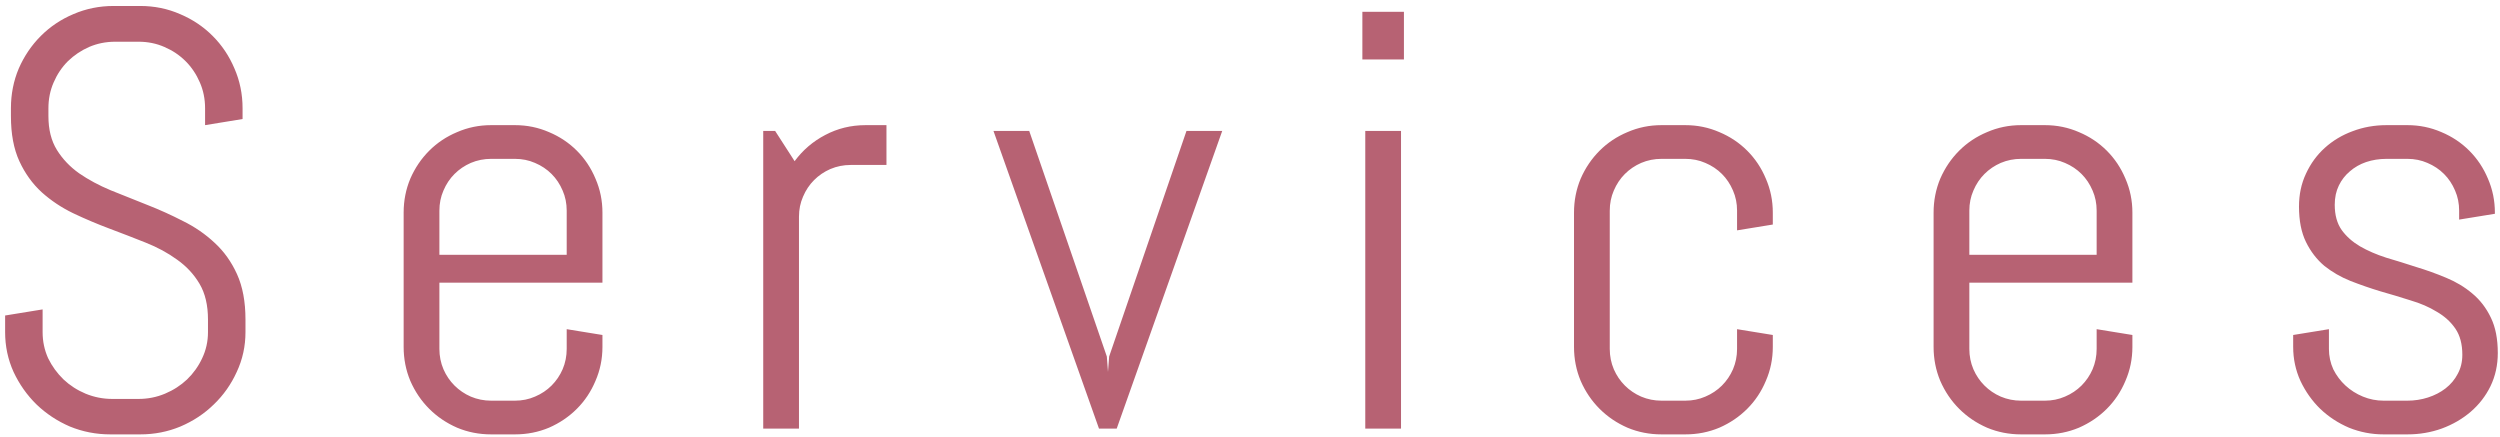 <svg width="315" height="55" viewBox="0 0 315 55" fill="none" xmlns="http://www.w3.org/2000/svg">
<path d="M30.93 41.842C30.93 43.624 30.564 45.296 29.831 46.859C29.123 48.421 28.159 49.789 26.939 50.96C25.742 52.132 24.338 53.06 22.727 53.744C21.14 54.403 19.456 54.732 17.673 54.732H13.901C12.119 54.732 10.422 54.403 8.811 53.744C7.224 53.06 5.82 52.132 4.6 50.96C3.403 49.789 2.439 48.421 1.707 46.859C0.999 45.296 0.645 43.624 0.645 41.842V39.754L5.369 38.985V41.842C5.369 43.014 5.601 44.112 6.064 45.138C6.553 46.139 7.2 47.03 8.005 47.811C8.811 48.568 9.739 49.166 10.789 49.605C11.863 50.045 12.986 50.265 14.158 50.265H17.454C18.625 50.265 19.736 50.045 20.786 49.605C21.836 49.166 22.764 48.568 23.569 47.811C24.375 47.03 25.01 46.139 25.474 45.138C25.962 44.112 26.206 43.014 26.206 41.842V40.267C26.206 38.46 25.852 36.959 25.144 35.763C24.436 34.566 23.496 33.553 22.324 32.723C21.152 31.869 19.822 31.148 18.332 30.562C16.868 29.977 15.354 29.391 13.791 28.805C12.229 28.219 10.703 27.572 9.214 26.864C7.749 26.156 6.431 25.277 5.259 24.227C4.087 23.153 3.147 21.847 2.439 20.309C1.731 18.77 1.377 16.878 1.377 14.632V13.644C1.377 11.861 1.707 10.189 2.366 8.626C3.049 7.064 3.977 5.697 5.149 4.525C6.321 3.353 7.688 2.438 9.25 1.778C10.837 1.095 12.522 0.753 14.304 0.753H17.673C19.456 0.753 21.128 1.095 22.69 1.778C24.253 2.438 25.62 3.353 26.792 4.525C27.964 5.697 28.879 7.064 29.539 8.626C30.222 10.189 30.564 11.861 30.564 13.644V14.998L25.84 15.768V13.644C25.84 12.472 25.62 11.385 25.181 10.384C24.741 9.359 24.143 8.468 23.386 7.711C22.629 6.954 21.738 6.356 20.713 5.917C19.712 5.477 18.625 5.257 17.454 5.257H14.524C13.352 5.257 12.253 5.477 11.228 5.917C10.227 6.356 9.336 6.954 8.555 7.711C7.798 8.468 7.2 9.359 6.76 10.384C6.321 11.385 6.101 12.472 6.101 13.644V14.632C6.101 16.317 6.455 17.733 7.163 18.88C7.871 20.028 8.811 21.017 9.983 21.847C11.155 22.652 12.473 23.36 13.938 23.971C15.427 24.557 16.953 25.167 18.516 25.802C20.078 26.412 21.592 27.096 23.057 27.852C24.546 28.585 25.877 29.5 27.048 30.599C28.22 31.673 29.16 32.992 29.868 34.554C30.576 36.117 30.93 38.021 30.93 40.267V41.842ZM75.908 43.709C75.908 45.223 75.615 46.651 75.029 47.994C74.468 49.337 73.686 50.509 72.686 51.51C71.685 52.511 70.513 53.304 69.17 53.89C67.827 54.452 66.399 54.732 64.885 54.732H61.882C60.369 54.732 58.94 54.452 57.598 53.89C56.255 53.304 55.083 52.511 54.082 51.51C53.081 50.509 52.288 49.337 51.702 47.994C51.14 46.651 50.859 45.223 50.859 43.709V26.791C50.859 25.277 51.14 23.849 51.702 22.506C52.288 21.163 53.081 19.991 54.082 18.99C55.083 17.989 56.255 17.208 57.598 16.646C58.94 16.061 60.369 15.768 61.882 15.768H64.885C66.399 15.768 67.827 16.061 69.17 16.646C70.513 17.208 71.685 17.989 72.686 18.99C73.686 19.991 74.468 21.163 75.029 22.506C75.615 23.849 75.908 25.277 75.908 26.791V35.616H55.364V43.966C55.364 44.869 55.535 45.724 55.877 46.529C56.218 47.31 56.682 47.994 57.268 48.58C57.854 49.166 58.538 49.63 59.319 49.972C60.124 50.313 60.979 50.484 61.882 50.484H64.885C65.789 50.484 66.631 50.313 67.412 49.972C68.218 49.63 68.914 49.166 69.499 48.58C70.085 47.994 70.549 47.31 70.891 46.529C71.233 45.724 71.404 44.869 71.404 43.966V41.476L75.908 42.208V43.709ZM71.404 26.534C71.404 25.631 71.233 24.789 70.891 24.007C70.549 23.202 70.085 22.506 69.499 21.92C68.914 21.334 68.218 20.87 67.412 20.528C66.631 20.186 65.789 20.016 64.885 20.016H61.882C60.979 20.016 60.124 20.186 59.319 20.528C58.538 20.87 57.854 21.334 57.268 21.92C56.682 22.506 56.218 23.202 55.877 24.007C55.535 24.789 55.364 25.631 55.364 26.534V32.101H71.404V26.534ZM107.19 20.785C106.287 20.785 105.432 20.956 104.626 21.297C103.845 21.639 103.162 22.103 102.576 22.689C101.99 23.275 101.526 23.971 101.184 24.776C100.842 25.558 100.671 26.4 100.671 27.303V54H96.167V16.5H97.668L100.122 20.309C101.147 18.917 102.429 17.818 103.967 17.013C105.53 16.183 107.227 15.768 109.058 15.768H111.694V20.785H107.19ZM140.706 54H138.472L125.178 16.5H129.683L139.46 44.918L139.607 46.859L139.753 44.918L149.495 16.5H153.999L140.706 54ZM171.658 7.491V1.485H176.895V7.491H171.658ZM172.024 54V16.5H176.528V54H172.024ZM223.374 43.709C223.374 45.223 223.081 46.651 222.495 47.994C221.934 49.337 221.152 50.509 220.151 51.51C219.15 52.511 217.979 53.304 216.636 53.89C215.293 54.452 213.865 54.732 212.351 54.732H209.348C207.834 54.732 206.406 54.452 205.063 53.89C203.721 53.304 202.549 52.511 201.548 51.51C200.547 50.509 199.753 49.337 199.167 47.994C198.606 46.651 198.325 45.223 198.325 43.709V26.791C198.325 25.277 198.606 23.849 199.167 22.506C199.753 21.163 200.547 19.991 201.548 18.99C202.549 17.989 203.721 17.208 205.063 16.646C206.406 16.061 207.834 15.768 209.348 15.768H212.351C213.865 15.768 215.293 16.061 216.636 16.646C217.979 17.208 219.15 17.989 220.151 18.99C221.152 19.991 221.934 21.163 222.495 22.506C223.081 23.849 223.374 25.277 223.374 26.791V28.292L218.87 29.024V26.534C218.87 25.631 218.699 24.789 218.357 24.007C218.015 23.202 217.551 22.506 216.965 21.92C216.379 21.334 215.684 20.87 214.878 20.528C214.097 20.186 213.254 20.016 212.351 20.016H209.348C208.445 20.016 207.59 20.186 206.785 20.528C206.003 20.87 205.32 21.334 204.734 21.92C204.148 22.506 203.684 23.202 203.342 24.007C203 24.789 202.83 25.631 202.83 26.534V43.966C202.83 44.869 203 45.724 203.342 46.529C203.684 47.31 204.148 47.994 204.734 48.58C205.32 49.166 206.003 49.63 206.785 49.972C207.59 50.313 208.445 50.484 209.348 50.484H212.351C213.254 50.484 214.097 50.313 214.878 49.972C215.684 49.63 216.379 49.166 216.965 48.58C217.551 47.994 218.015 47.31 218.357 46.529C218.699 45.724 218.87 44.869 218.87 43.966V41.476L223.374 42.208V43.709ZM268.682 43.709C268.682 45.223 268.389 46.651 267.803 47.994C267.241 49.337 266.46 50.509 265.459 51.51C264.458 52.511 263.286 53.304 261.943 53.89C260.601 54.452 259.172 54.732 257.659 54.732H254.656C253.142 54.732 251.714 54.452 250.371 53.89C249.028 53.304 247.856 52.511 246.855 51.51C245.854 50.509 245.061 49.337 244.475 47.994C243.914 46.651 243.633 45.223 243.633 43.709V26.791C243.633 25.277 243.914 23.849 244.475 22.506C245.061 21.163 245.854 19.991 246.855 18.99C247.856 17.989 249.028 17.208 250.371 16.646C251.714 16.061 253.142 15.768 254.656 15.768H257.659C259.172 15.768 260.601 16.061 261.943 16.646C263.286 17.208 264.458 17.989 265.459 18.99C266.46 19.991 267.241 21.163 267.803 22.506C268.389 23.849 268.682 25.277 268.682 26.791V35.616H248.137V43.966C248.137 44.869 248.308 45.724 248.65 46.529C248.992 47.31 249.456 47.994 250.042 48.58C250.627 49.166 251.311 49.63 252.092 49.972C252.898 50.313 253.752 50.484 254.656 50.484H257.659C258.562 50.484 259.404 50.313 260.186 49.972C260.991 49.63 261.687 49.166 262.273 48.58C262.859 47.994 263.323 47.31 263.665 46.529C264.006 45.724 264.177 44.869 264.177 43.966V41.476L268.682 42.208V43.709ZM264.177 26.534C264.177 25.631 264.006 24.789 263.665 24.007C263.323 23.202 262.859 22.506 262.273 21.92C261.687 21.334 260.991 20.87 260.186 20.528C259.404 20.186 258.562 20.016 257.659 20.016H254.656C253.752 20.016 252.898 20.186 252.092 20.528C251.311 20.87 250.627 21.334 250.042 21.92C249.456 22.506 248.992 23.202 248.65 24.007C248.308 24.789 248.137 25.631 248.137 26.534V32.101H264.177V26.534ZM314.722 44.478C314.722 45.992 314.417 47.384 313.806 48.653C313.196 49.898 312.366 50.973 311.316 51.876C310.266 52.779 309.045 53.487 307.654 54C306.287 54.488 304.846 54.732 303.333 54.732H300.33C298.816 54.732 297.363 54.452 295.972 53.89C294.604 53.304 293.396 52.511 292.346 51.51C291.321 50.509 290.491 49.337 289.856 47.994C289.246 46.651 288.94 45.223 288.94 43.709V42.208L293.445 41.476V43.966C293.445 44.869 293.628 45.724 293.994 46.529C294.385 47.31 294.897 47.994 295.532 48.58C296.167 49.166 296.899 49.63 297.729 49.972C298.56 50.313 299.426 50.484 300.33 50.484H303.333C304.236 50.484 305.103 50.35 305.933 50.081C306.763 49.813 307.495 49.435 308.13 48.946C308.789 48.434 309.302 47.823 309.668 47.115C310.059 46.407 310.254 45.602 310.254 44.698C310.254 43.355 309.961 42.257 309.375 41.402C308.789 40.548 308.008 39.84 307.031 39.278C306.079 38.692 304.98 38.216 303.735 37.85C302.515 37.459 301.257 37.081 299.963 36.715C298.669 36.324 297.4 35.885 296.155 35.397C294.934 34.908 293.835 34.273 292.859 33.492C291.907 32.687 291.138 31.686 290.552 30.489C289.966 29.293 289.673 27.804 289.673 26.021C289.673 24.508 289.966 23.128 290.552 21.883C291.138 20.614 291.931 19.527 292.932 18.624C293.933 17.721 295.093 17.025 296.411 16.537C297.754 16.024 299.182 15.768 300.696 15.768H303.333C304.846 15.768 306.274 16.061 307.617 16.646C308.96 17.208 310.132 17.989 311.133 18.99C312.134 19.991 312.915 21.163 313.477 22.506C314.062 23.849 314.355 25.277 314.355 26.791V26.937L309.851 27.669V26.534C309.851 25.631 309.68 24.789 309.338 24.007C308.997 23.202 308.533 22.506 307.947 21.92C307.361 21.334 306.665 20.87 305.859 20.528C305.078 20.186 304.236 20.016 303.333 20.016H300.696C299.792 20.016 298.938 20.15 298.132 20.419C297.351 20.687 296.667 21.078 296.082 21.59C295.496 22.079 295.032 22.677 294.69 23.385C294.348 24.093 294.177 24.898 294.177 25.802C294.177 27.096 294.47 28.158 295.056 28.988C295.642 29.794 296.411 30.477 297.363 31.039C298.34 31.6 299.438 32.076 300.659 32.467C301.904 32.833 303.162 33.224 304.431 33.639C305.725 34.029 306.982 34.481 308.203 34.994C309.448 35.506 310.547 36.166 311.499 36.971C312.476 37.777 313.257 38.79 313.843 40.011C314.429 41.207 314.722 42.696 314.722 44.478Z" fill="#910F29" fill-opacity="0.65"/>
</svg>
